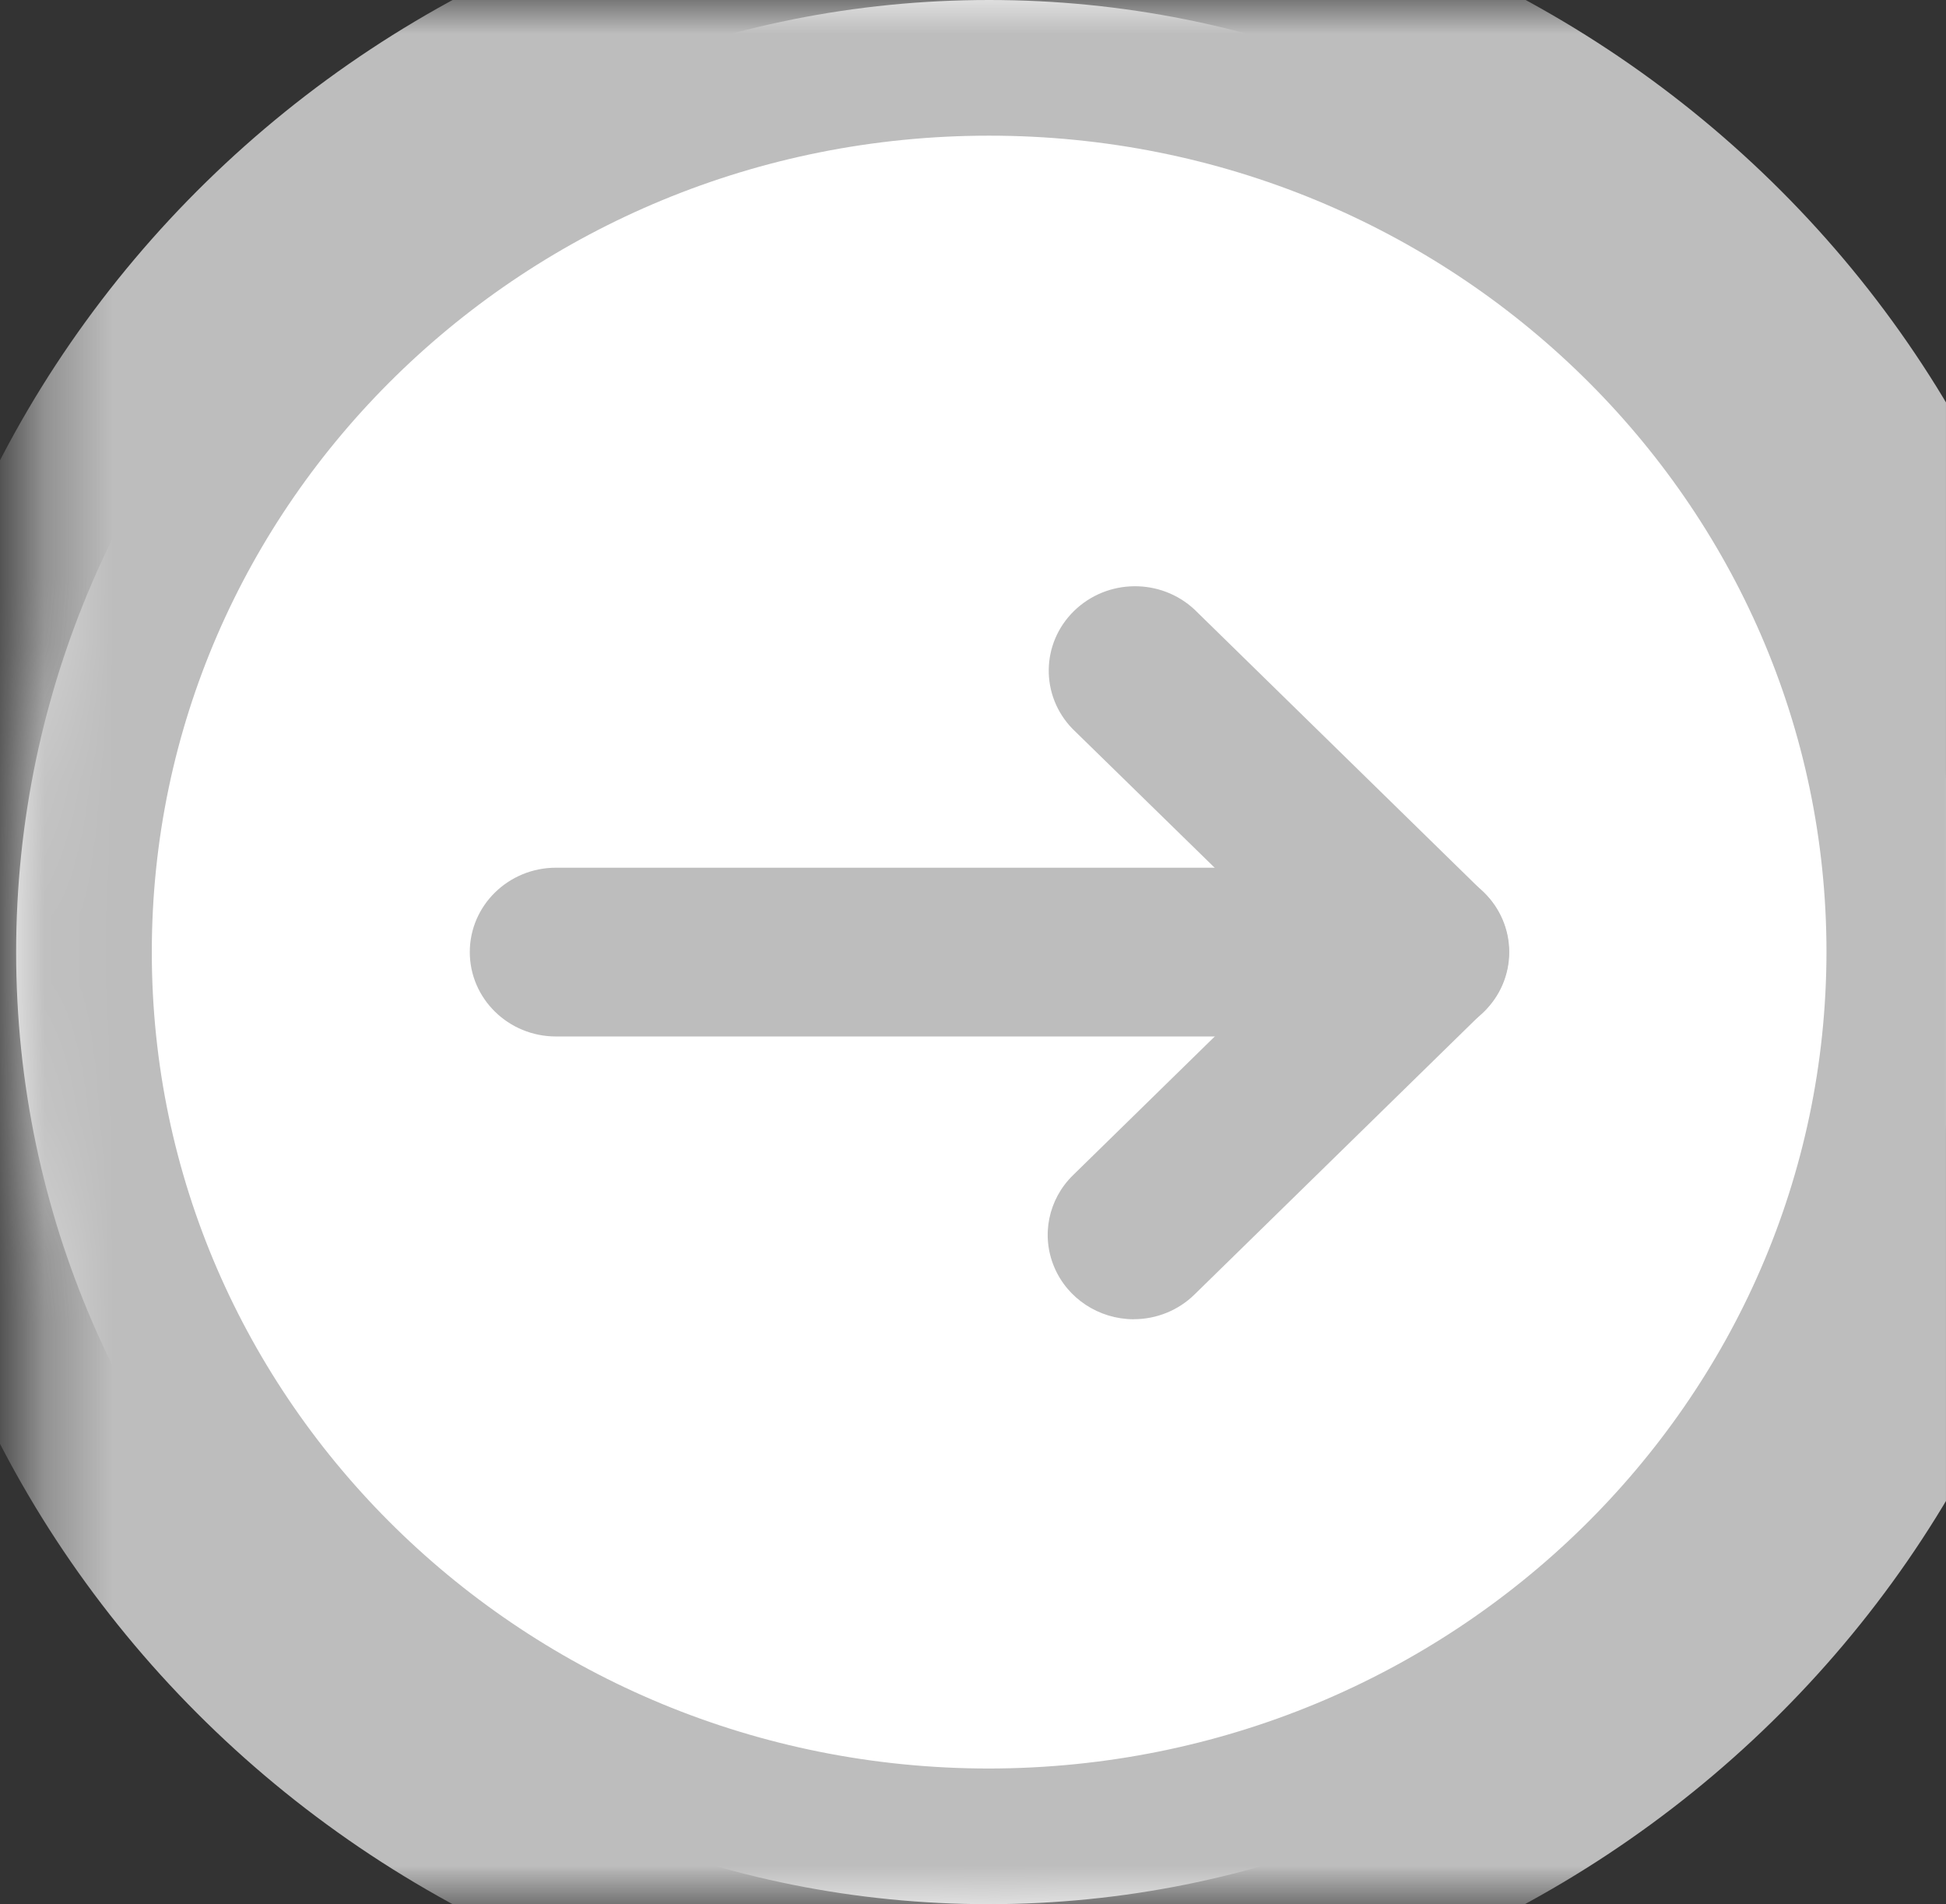 <svg xmlns="http://www.w3.org/2000/svg" xmlns:xlink="http://www.w3.org/1999/xlink" width="28.689" height="28.072" viewBox="0 0 28.689 28.072">
  <rect x="0" y="0" width="28.689" height="28.072" fill="#333333" stroke="none"/>
  <defs>
    <path id="path-1" fill-rule="evenodd" d="M14.583 28.072c7.922 0 14.344-6.284 14.344-14.036C28.927 6.284 22.505 0 14.583 0 6.661 0 .238 6.284.238 14.036c.009 7.748 6.426 14.027 14.344 14.036z"/>
    <mask id="mask-2" x="0" y="0" maskContentUnits="userSpaceOnUse" maskUnits="userSpaceOnUse">
      <rect width="28.689" height="28.072" x="0" y="0" fill="black"/>
      <use fill="white" xlink:href="#path-1"/>
    </mask>
  </defs>
  <g transform="matrix(-1 0 0 1 29.165 0)">
    <g>
      <use fill="rgb(255,255,255)" xlink:href="#path-1"/>
      <use fill-opacity="0" stroke="rgb(189,189,189)" stroke-linecap="butt" stroke-linejoin="miter" stroke-width="4" mask="url(#mask-2)" xlink:href="#path-1"/>
    </g>
    <g>
      <path fill="rgb(189,189,189)" fill-rule="evenodd" d="M8.192 15.28h12.776c.702 0 1.271-.557 1.271-1.244 0-.687-.569-1.244-1.271-1.244H8.186c-.702 0-1.271.557-1.271 1.244 0 .687.569 1.244 1.271 1.244h.006z"/>
      <path fill="rgb(189,189,189)" fill-rule="evenodd" d="M12.453 19.449c.513-.002.975-.306 1.17-.77.196-.464.087-.998-.276-1.353L9.985 14.036l3.367-3.29c.477-.489.468-1.261-.021-1.739s-1.277-.487-1.777-.02l-4.261 4.169c-.239.233-.373.549-.373.879 0 .33.134.646.373.879l4.261 4.169c.238.234.561.366.899.365z"/>
    </g>
  </g>
</svg>
